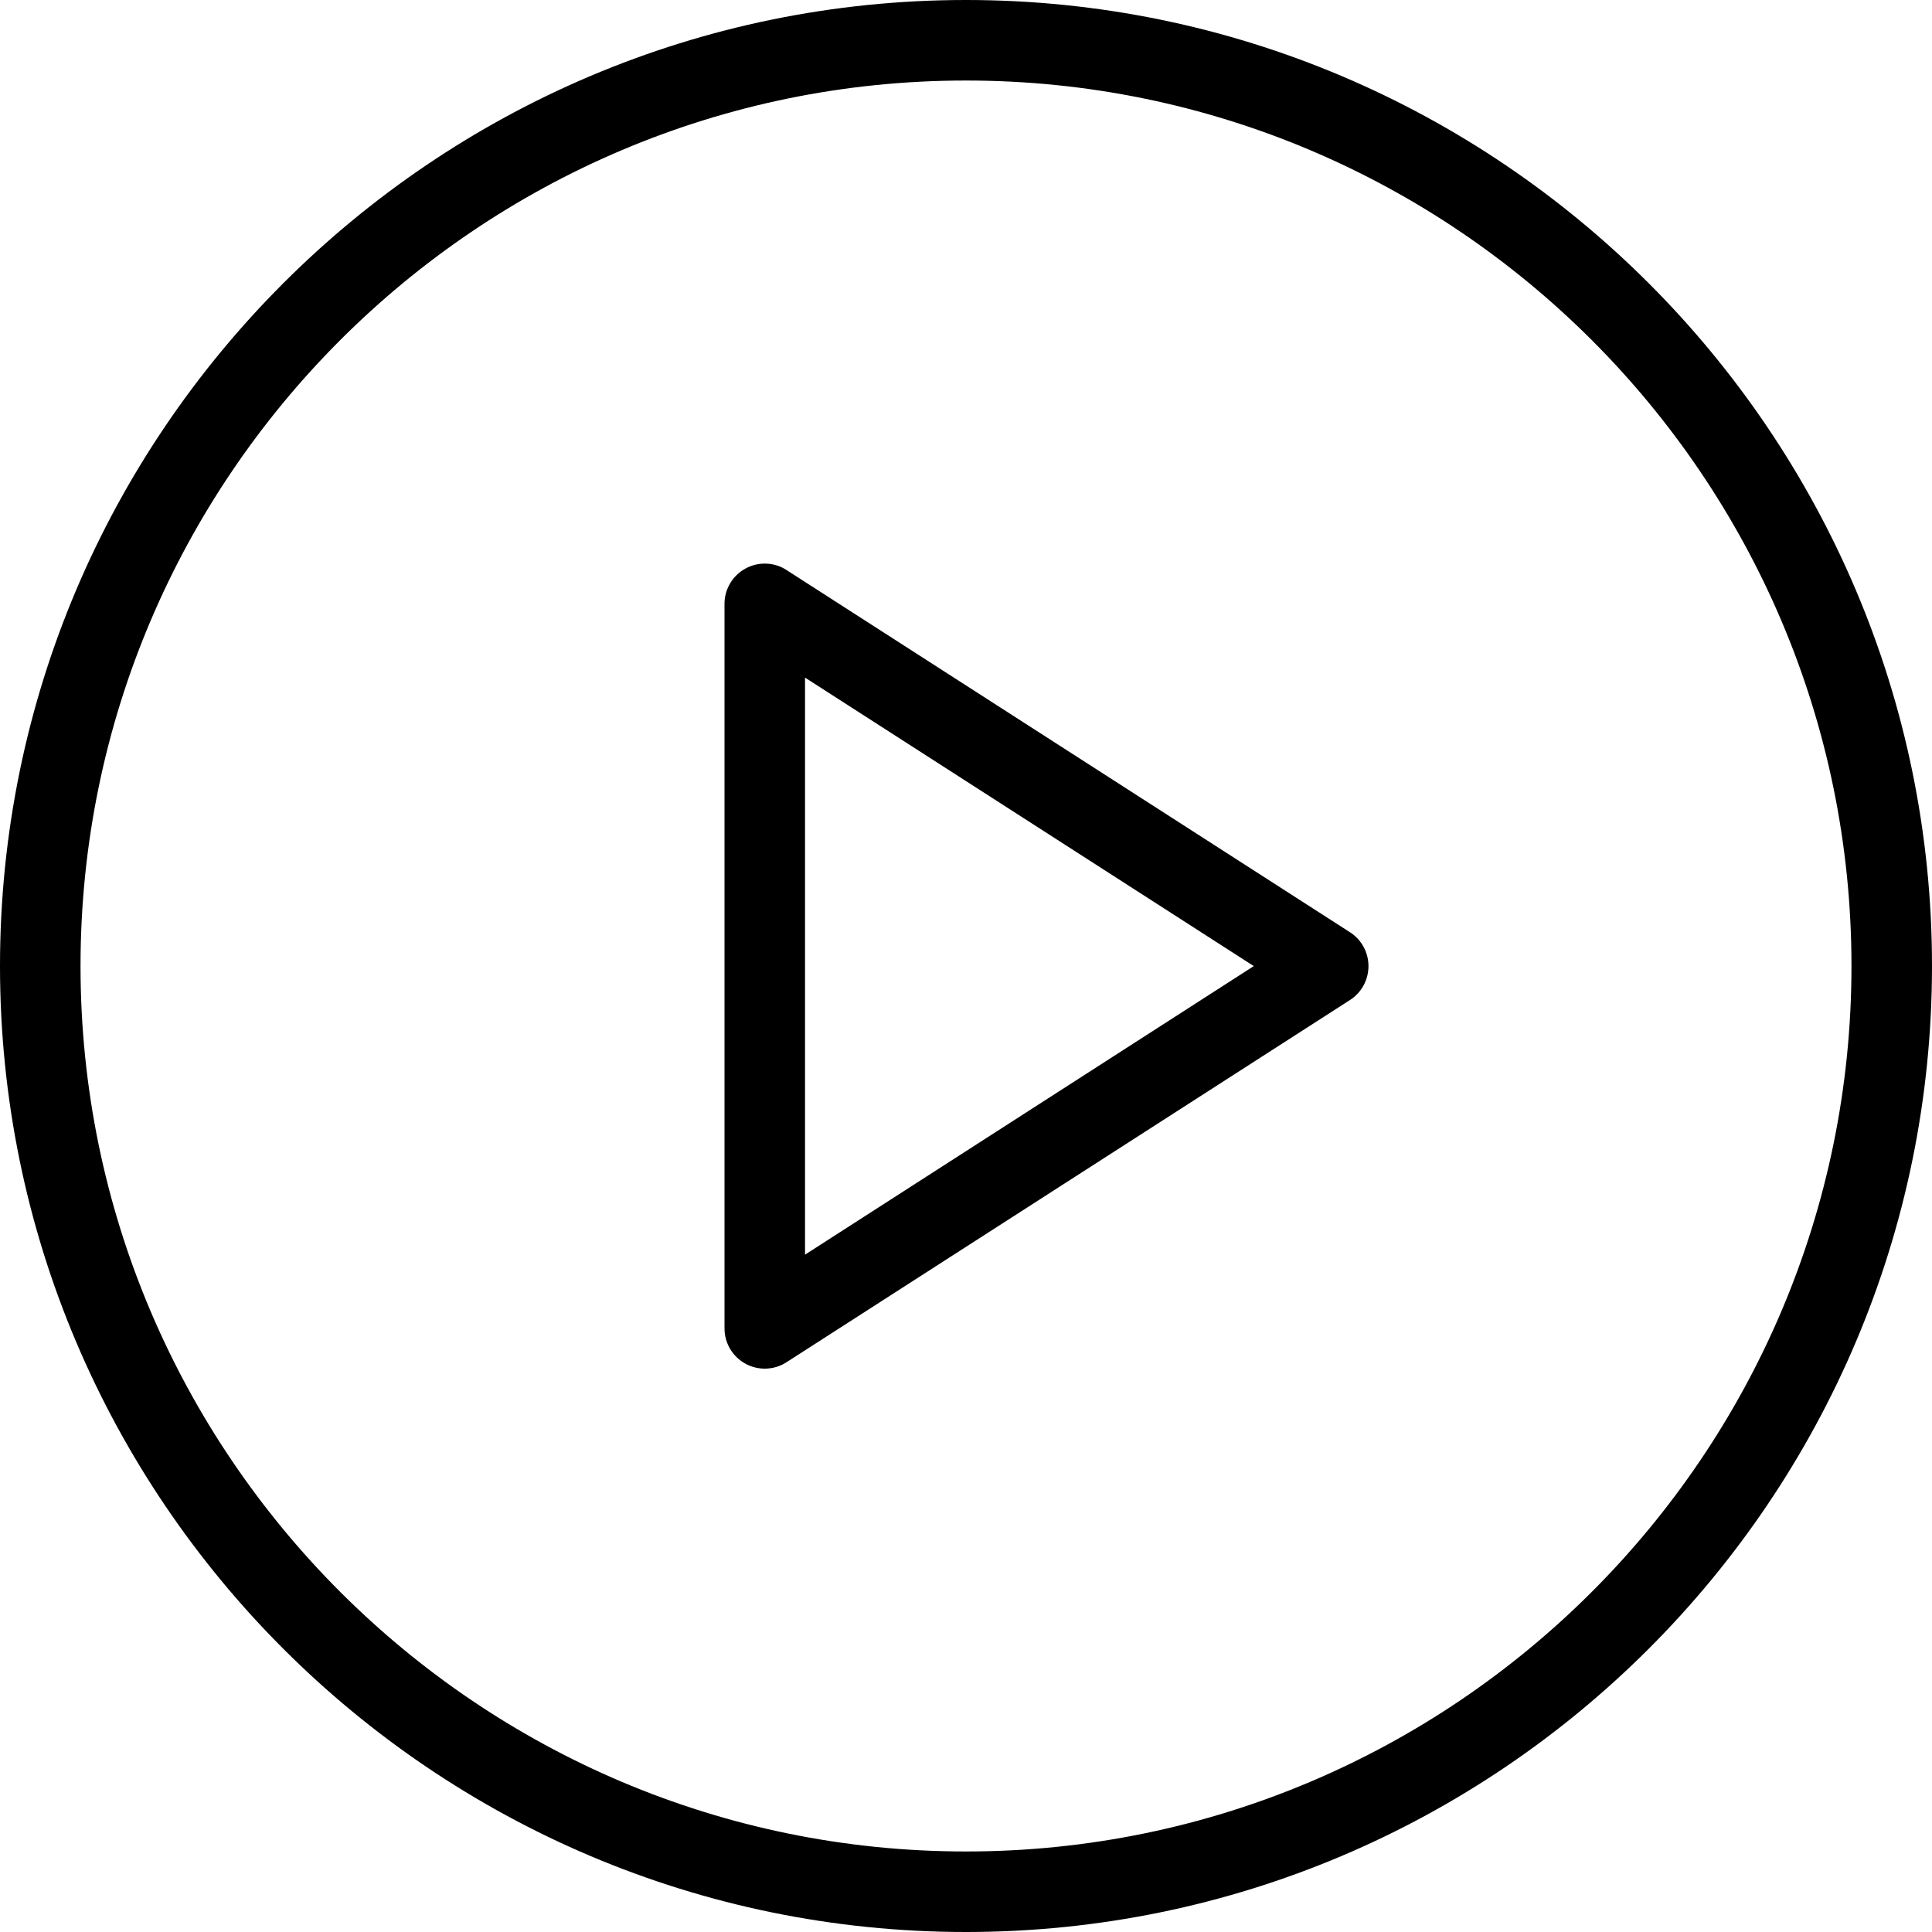<svg width="22" height="22" viewBox="0 0 22 22" fill="none" xmlns="http://www.w3.org/2000/svg">
<path d="M11 0C4.934 0 0 4.935 0 11C0 17.065 4.934 22 11 22C17.066 22 22 17.065 22 11C22 4.935 17.066 0 11 0ZM11 21.083C5.44 21.083 0.917 16.56 0.917 11C0.917 5.44 5.44 0.917 11 0.917C16.56 0.917 21.083 5.44 21.083 11C21.083 16.56 16.56 21.083 11 21.083Z" fill="#18283D" style="fill:#18283D;fill:color(display-p3 0.094 0.157 0.239);fill-opacity:1;"/>
<path d="M15.373 10.616L8.956 6.491C8.816 6.399 8.634 6.394 8.489 6.474C8.341 6.555 8.25 6.709 8.25 6.876V15.126C8.25 15.294 8.341 15.448 8.489 15.529C8.557 15.566 8.633 15.585 8.708 15.585C8.794 15.585 8.881 15.561 8.956 15.512L15.373 11.387C15.504 11.303 15.583 11.157 15.583 11.001C15.583 10.846 15.504 10.7 15.373 10.616ZM9.167 14.287V7.716L14.277 11.001L9.167 14.287Z" fill="#18283D" style="fill:#18283D;fill:color(display-p3 0.094 0.157 0.239);fill-opacity:1;"/>
</svg>
